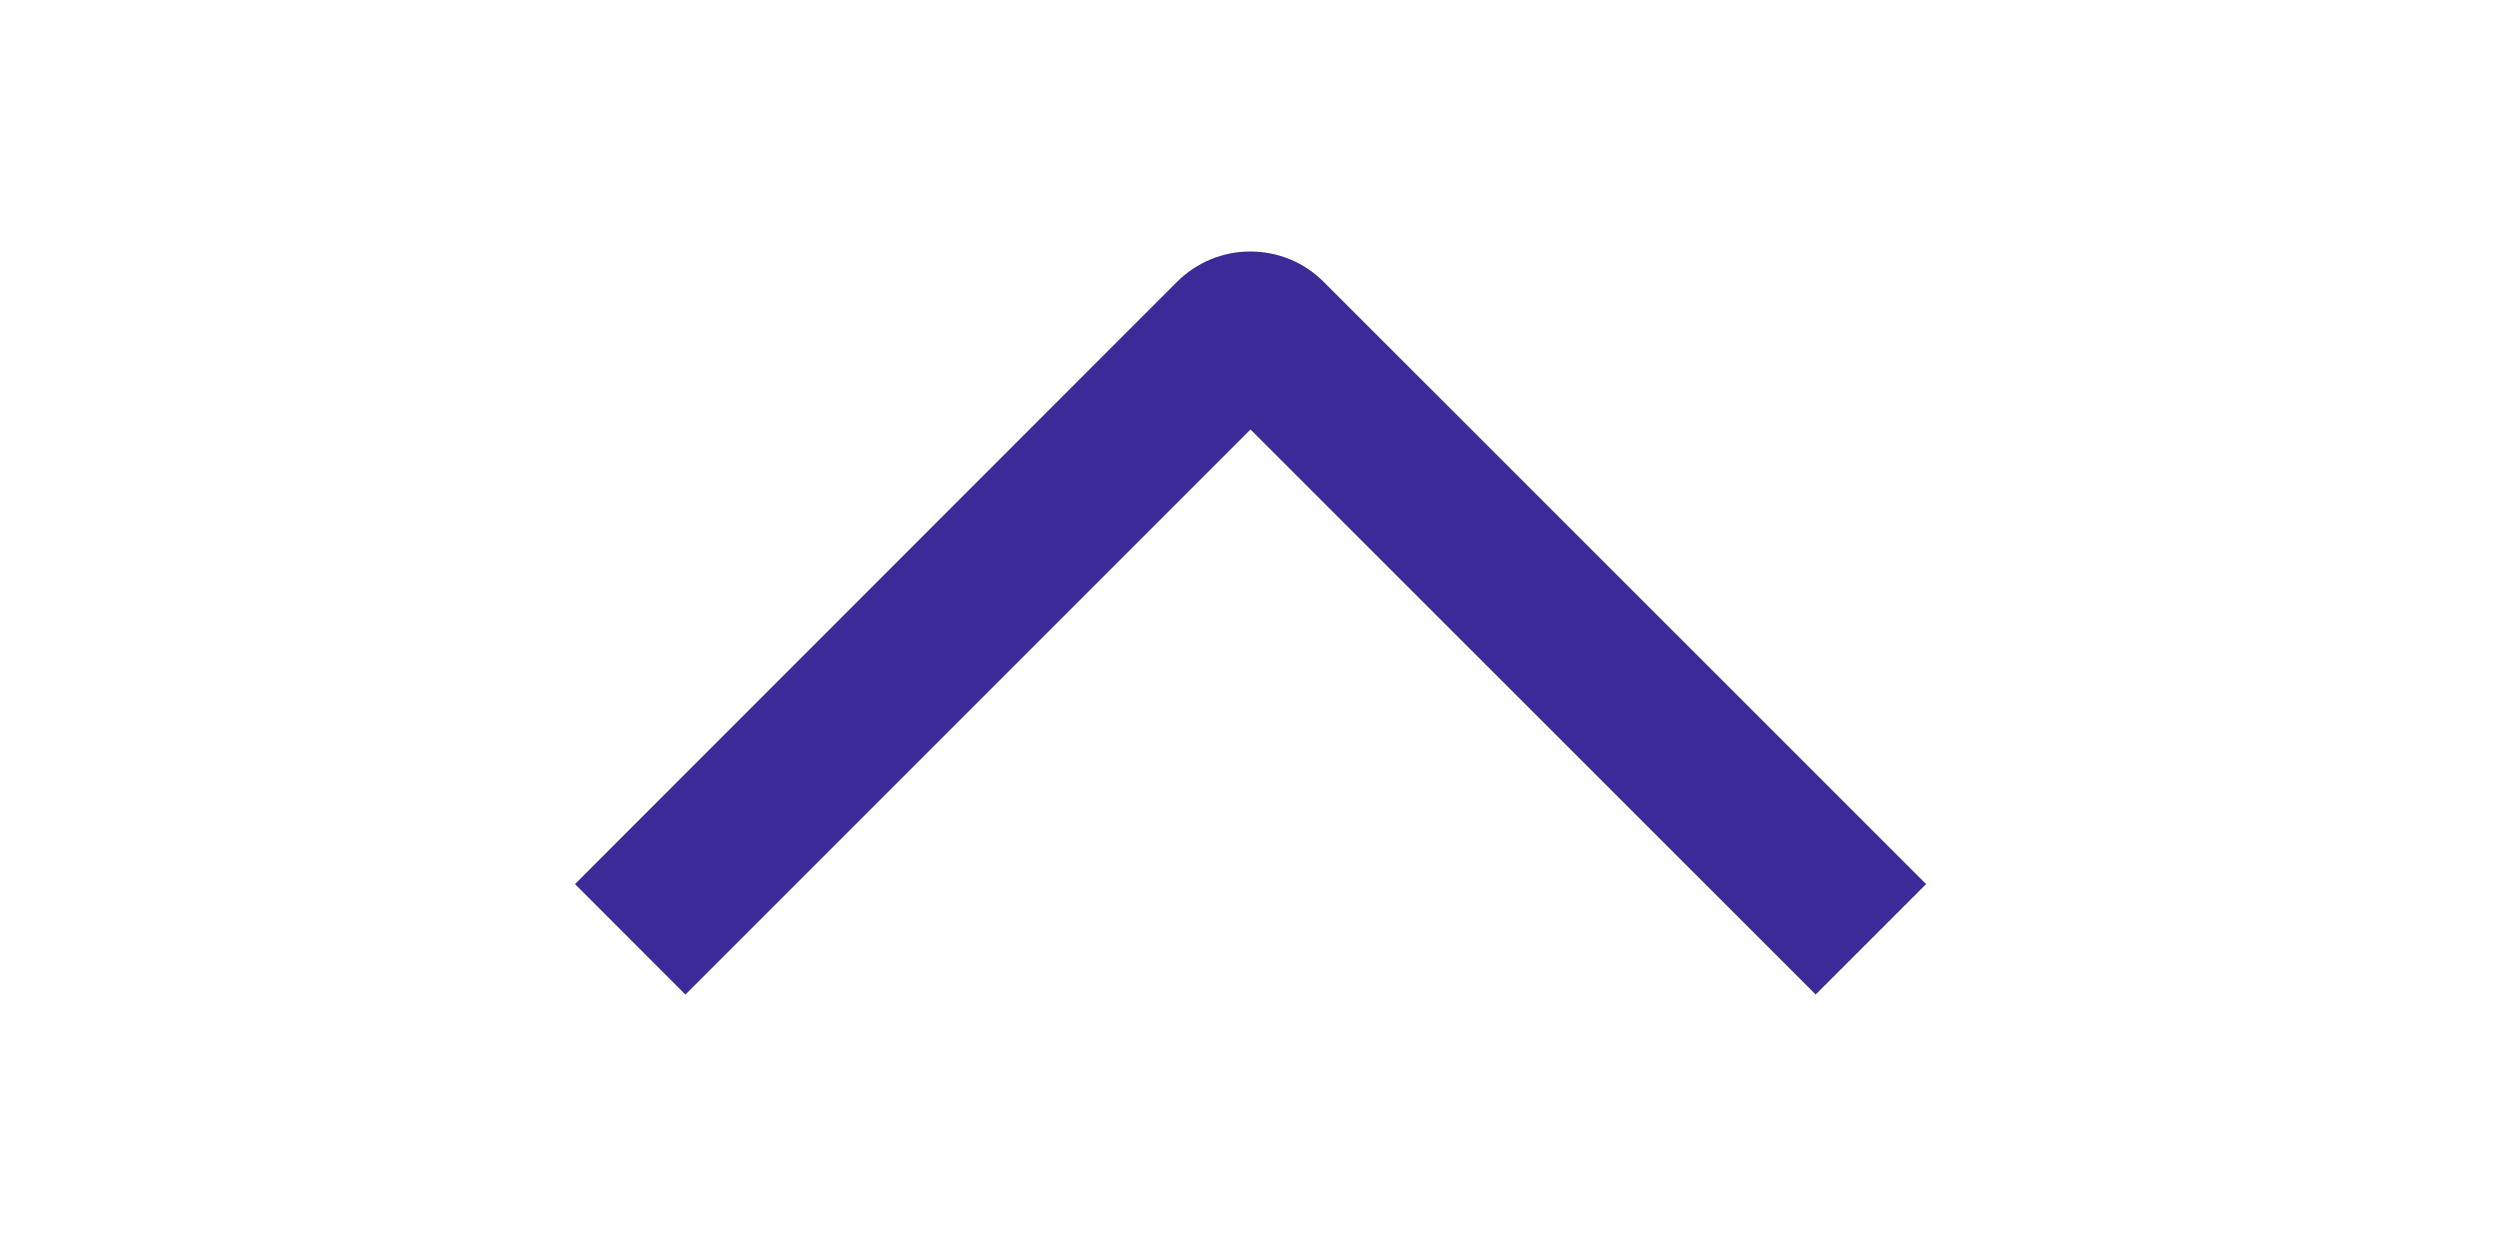 <?xml version="1.0" encoding="UTF-8" standalone="no"?><svg width='30' height='15' viewBox='0 0 30 15' fill='none' xmlns='http://www.w3.org/2000/svg'>
<g clip-path='url(#clip0_1_1588)'>
<path d='M8.225 11.935L6.9 10.609L14.121 3.385C14.237 3.269 14.375 3.176 14.526 3.113C14.678 3.05 14.84 3.018 15.004 3.018C15.169 3.018 15.331 3.05 15.483 3.113C15.634 3.176 15.772 3.269 15.887 3.385L23.113 10.609L21.788 11.934L15.006 5.154L8.225 11.935Z' fill='#3C2A99'/>
</g>
<defs>
<clipPath id='clip0_1_1588'>
<rect width='15' height='30' fill='white' transform='translate(0 15) rotate(-90)'/>
</clipPath>
</defs>
</svg>
